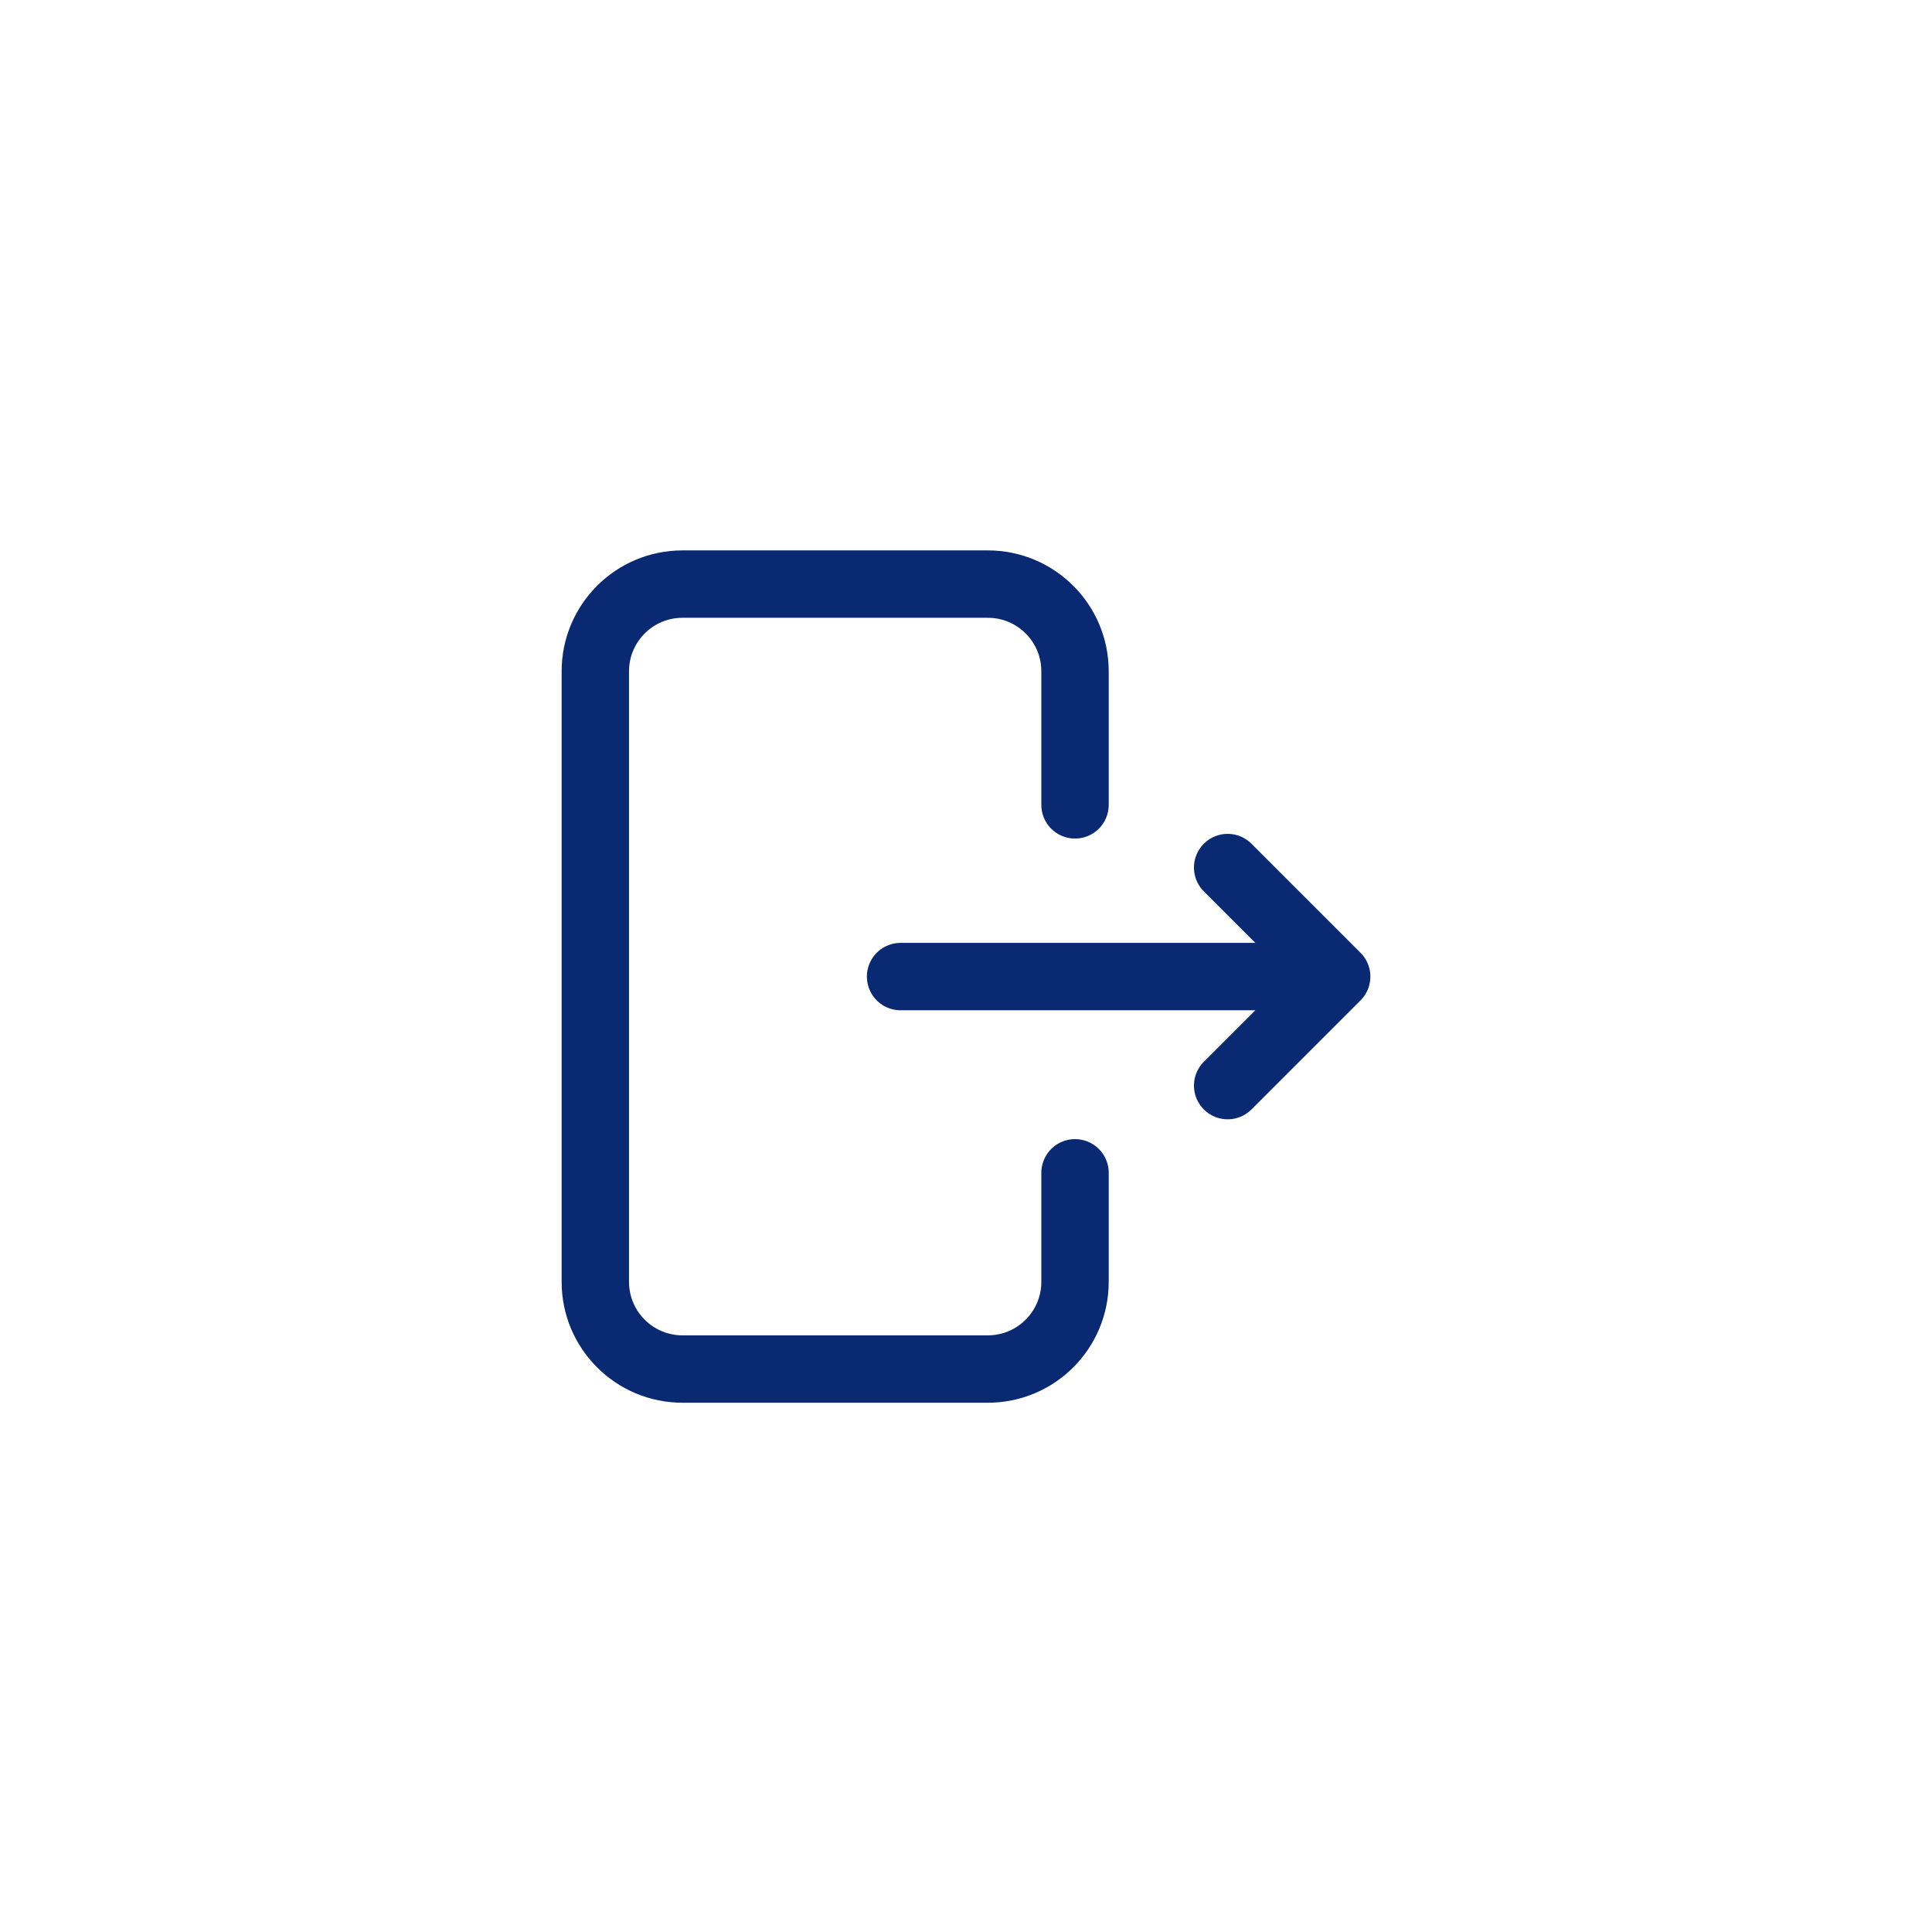 <svg width="86" height="86" viewBox="0 0 86 86" fill="none" xmlns="http://www.w3.org/2000/svg">
<path d="M47.853 52.206V57.059C47.853 59.203 46.115 60.941 43.971 60.941H30.382C28.238 60.941 26.5 59.203 26.5 57.059V29.882C26.5 27.738 28.238 26 30.382 26H43.971C46.115 26 47.853 27.738 47.853 29.882V35.827M40.088 43.471H59.5M59.5 43.471L54.647 38.618M59.5 43.471L54.647 48.324" stroke="#0A2973" stroke-width="3" stroke-linecap="round" stroke-linejoin="round"/>
</svg>
